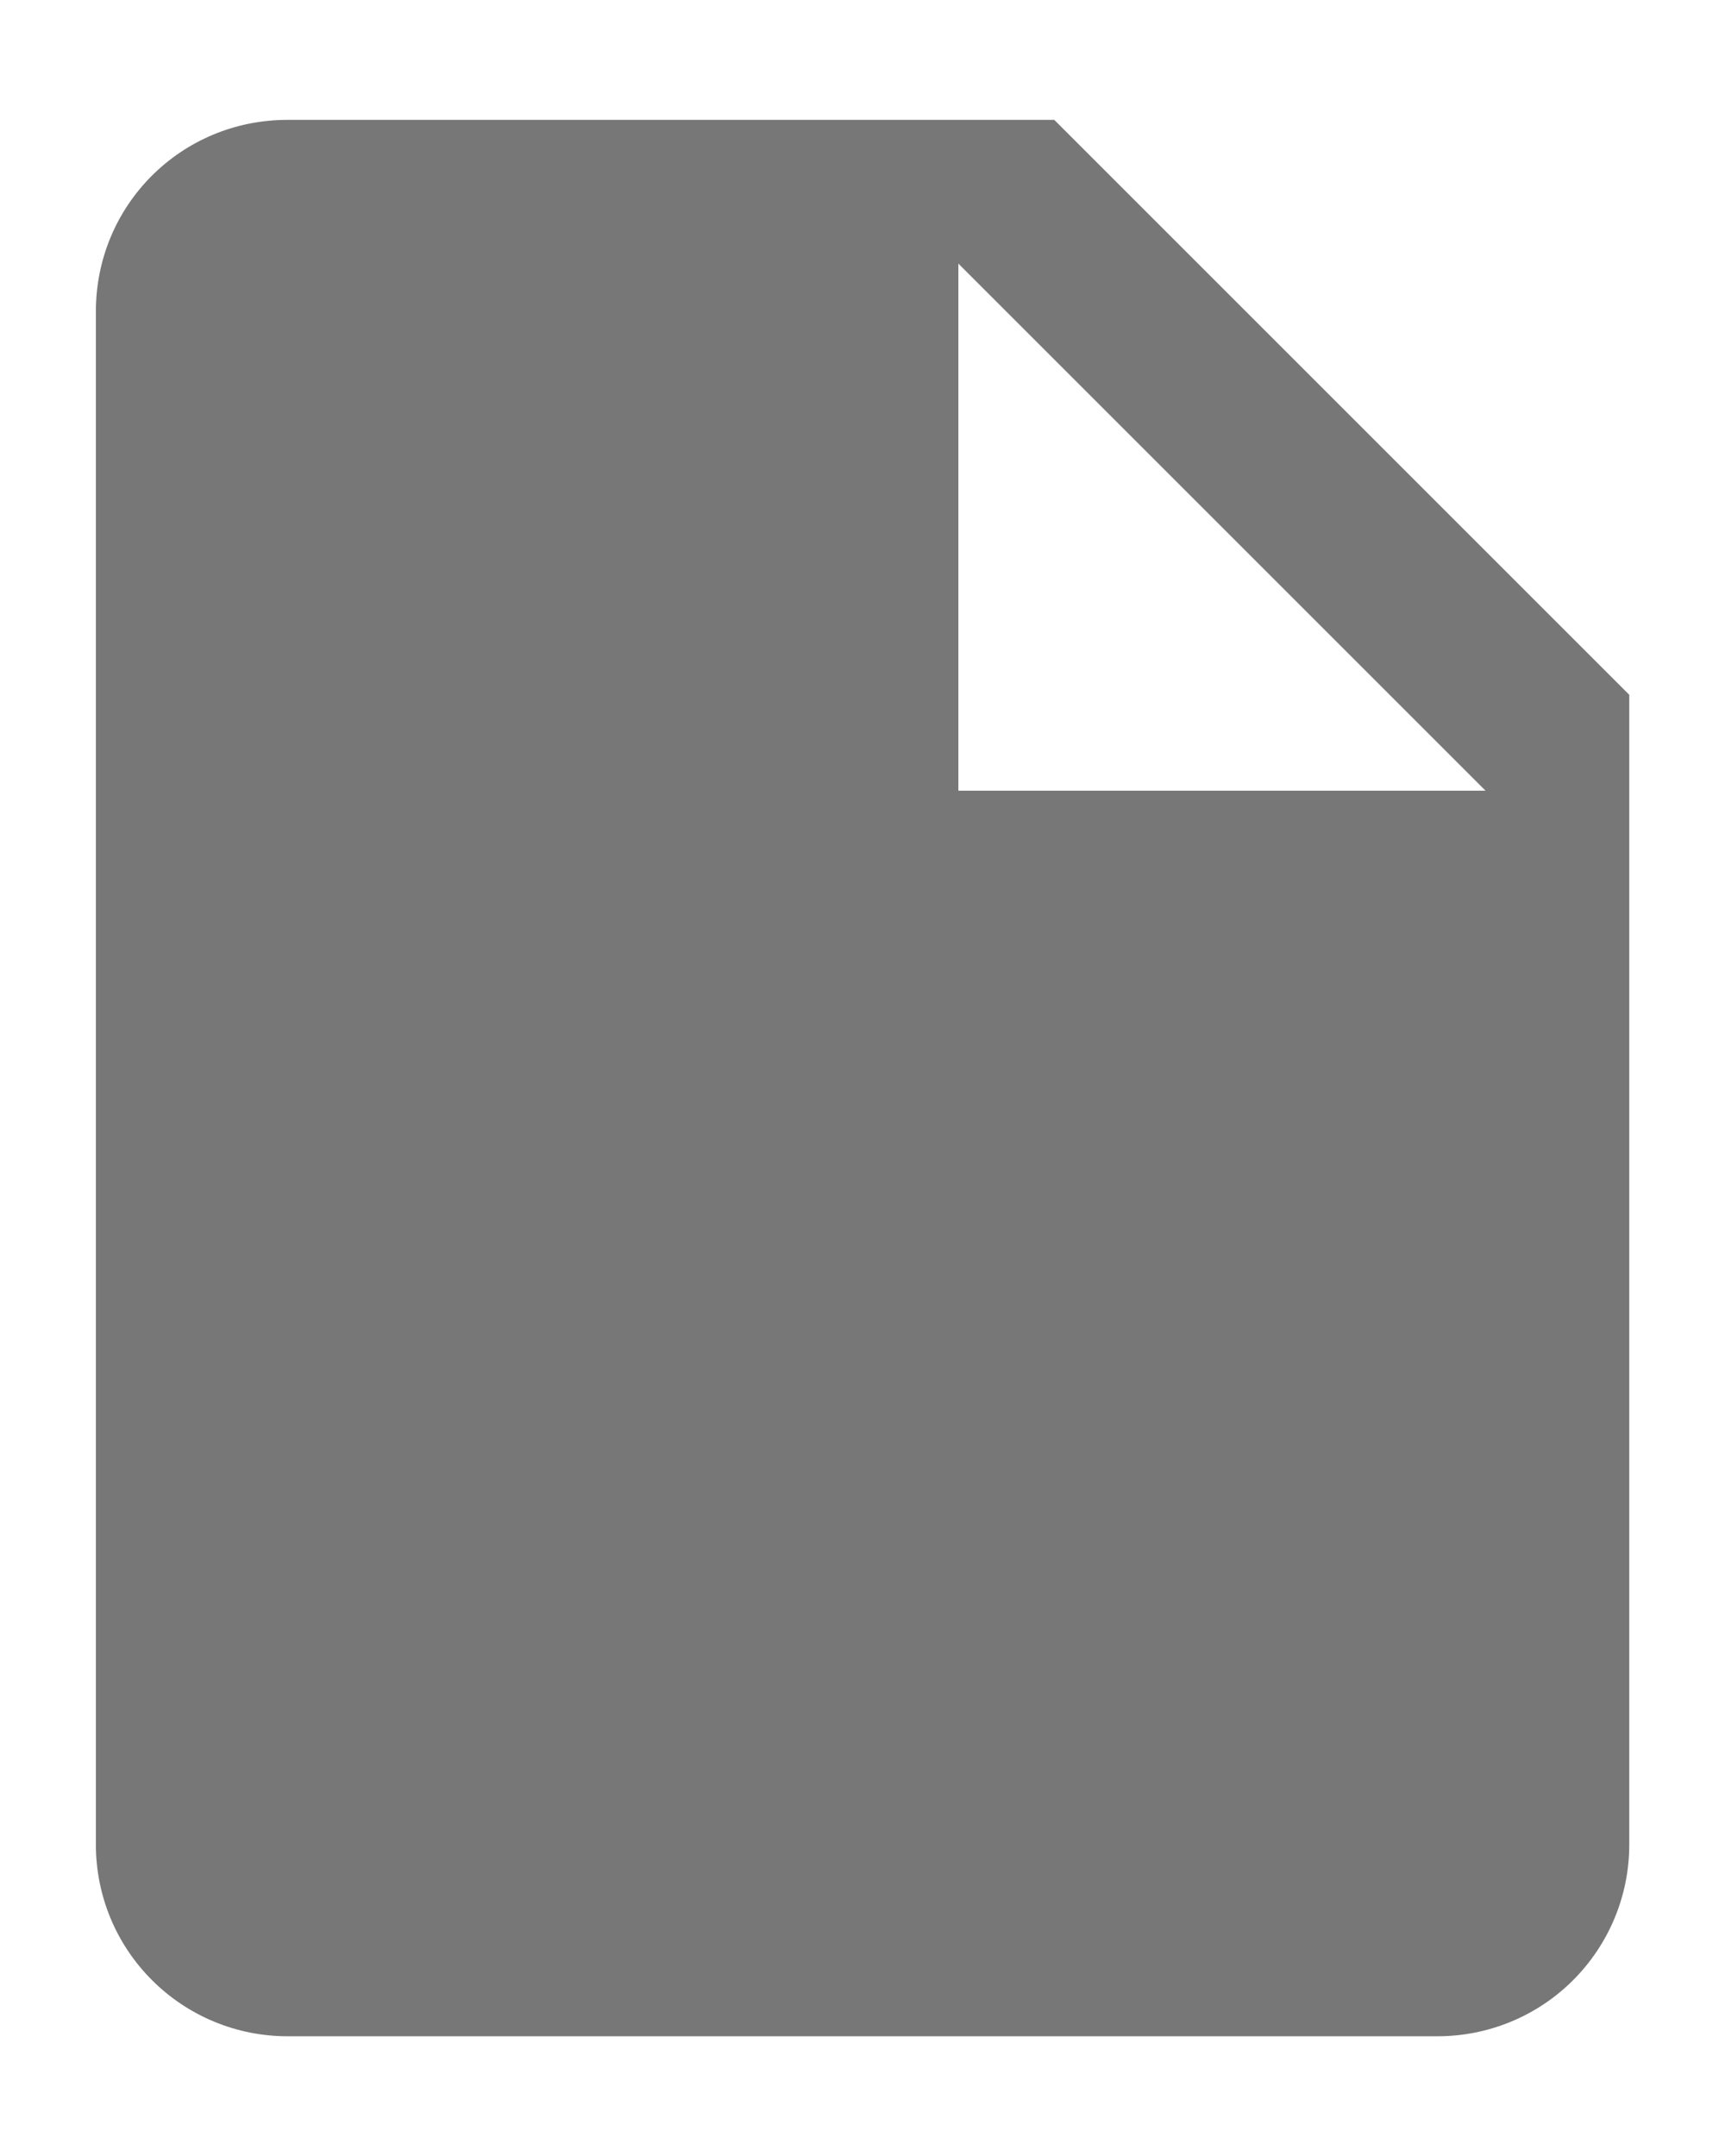 <svg width="12" height="15" viewBox="0 0 12 15" fill="none" xmlns="http://www.w3.org/2000/svg">
<path d="M6.667 5.501V1.834L10.334 5.501M2 0.834C1.26 0.834 0.667 1.427 0.667 2.167V12.834C0.667 13.188 0.807 13.527 1.058 13.777C1.308 14.027 1.647 14.167 2 14.167H10C10.354 14.167 10.693 14.027 10.943 13.777C11.193 13.527 11.334 13.188 11.334 12.834V4.834L7.334 0.834H2Z" fill="#777777"/>
</svg>
